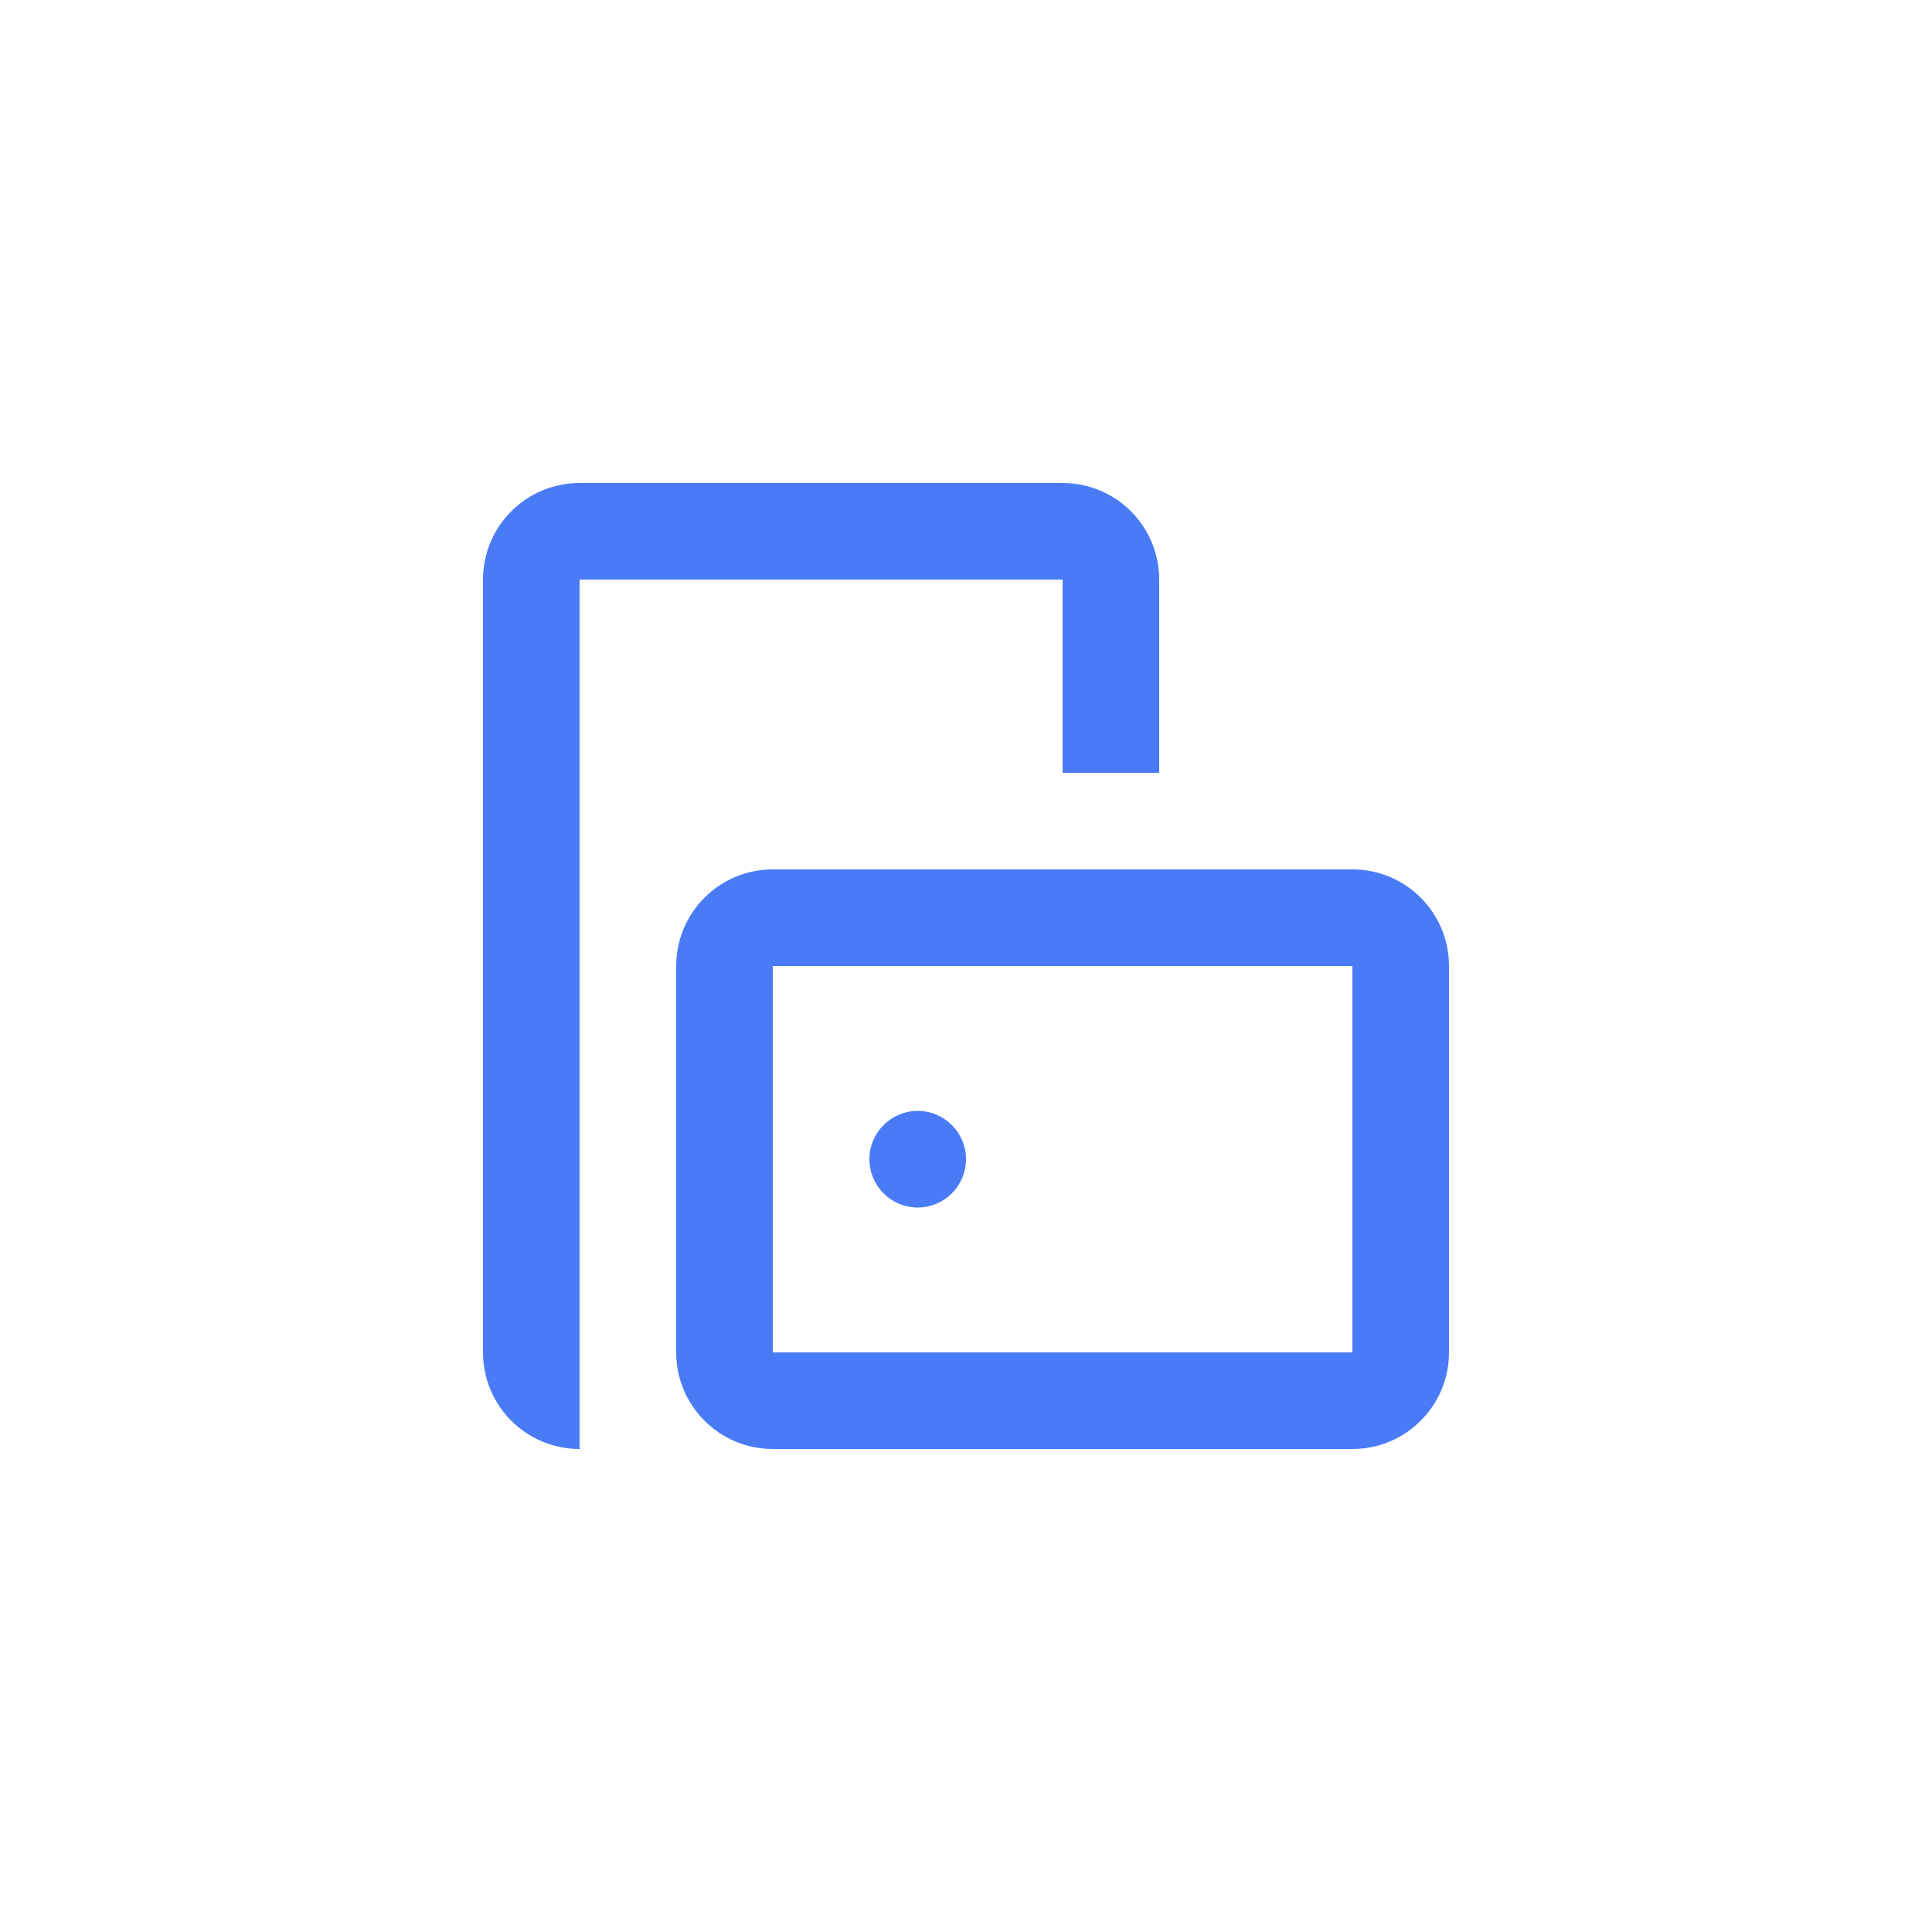 <svg width="40" height="40" viewBox="0 0 40 40" fill="none" xmlns="http://www.w3.org/2000/svg">
<path d="M10 12C10 10.895 10.895 10 12 10H22C23.105 10 24 10.895 24 12V16H22V12L12 12V30C10.895 30 10 29.105 10 28V12Z" fill="#4A7BF7"/>
<path d="M19 25C18.448 25 18 24.552 18 24C18 23.448 18.448 23 19 23C19.552 23 20 23.448 20 24C20 24.552 19.552 25 19 25Z" fill="#4A7BF7"/>
<path fill-rule="evenodd" clip-rule="evenodd" d="M28 18C29.105 18 30 18.895 30 20V28C30 29.105 29.105 30 28 30H16C14.895 30 14 29.105 14 28L14 20C14 18.895 14.895 18 16 18L28 18ZM16 20L16 28H28V20H16Z" fill="#4A7BF7"/>
</svg>

